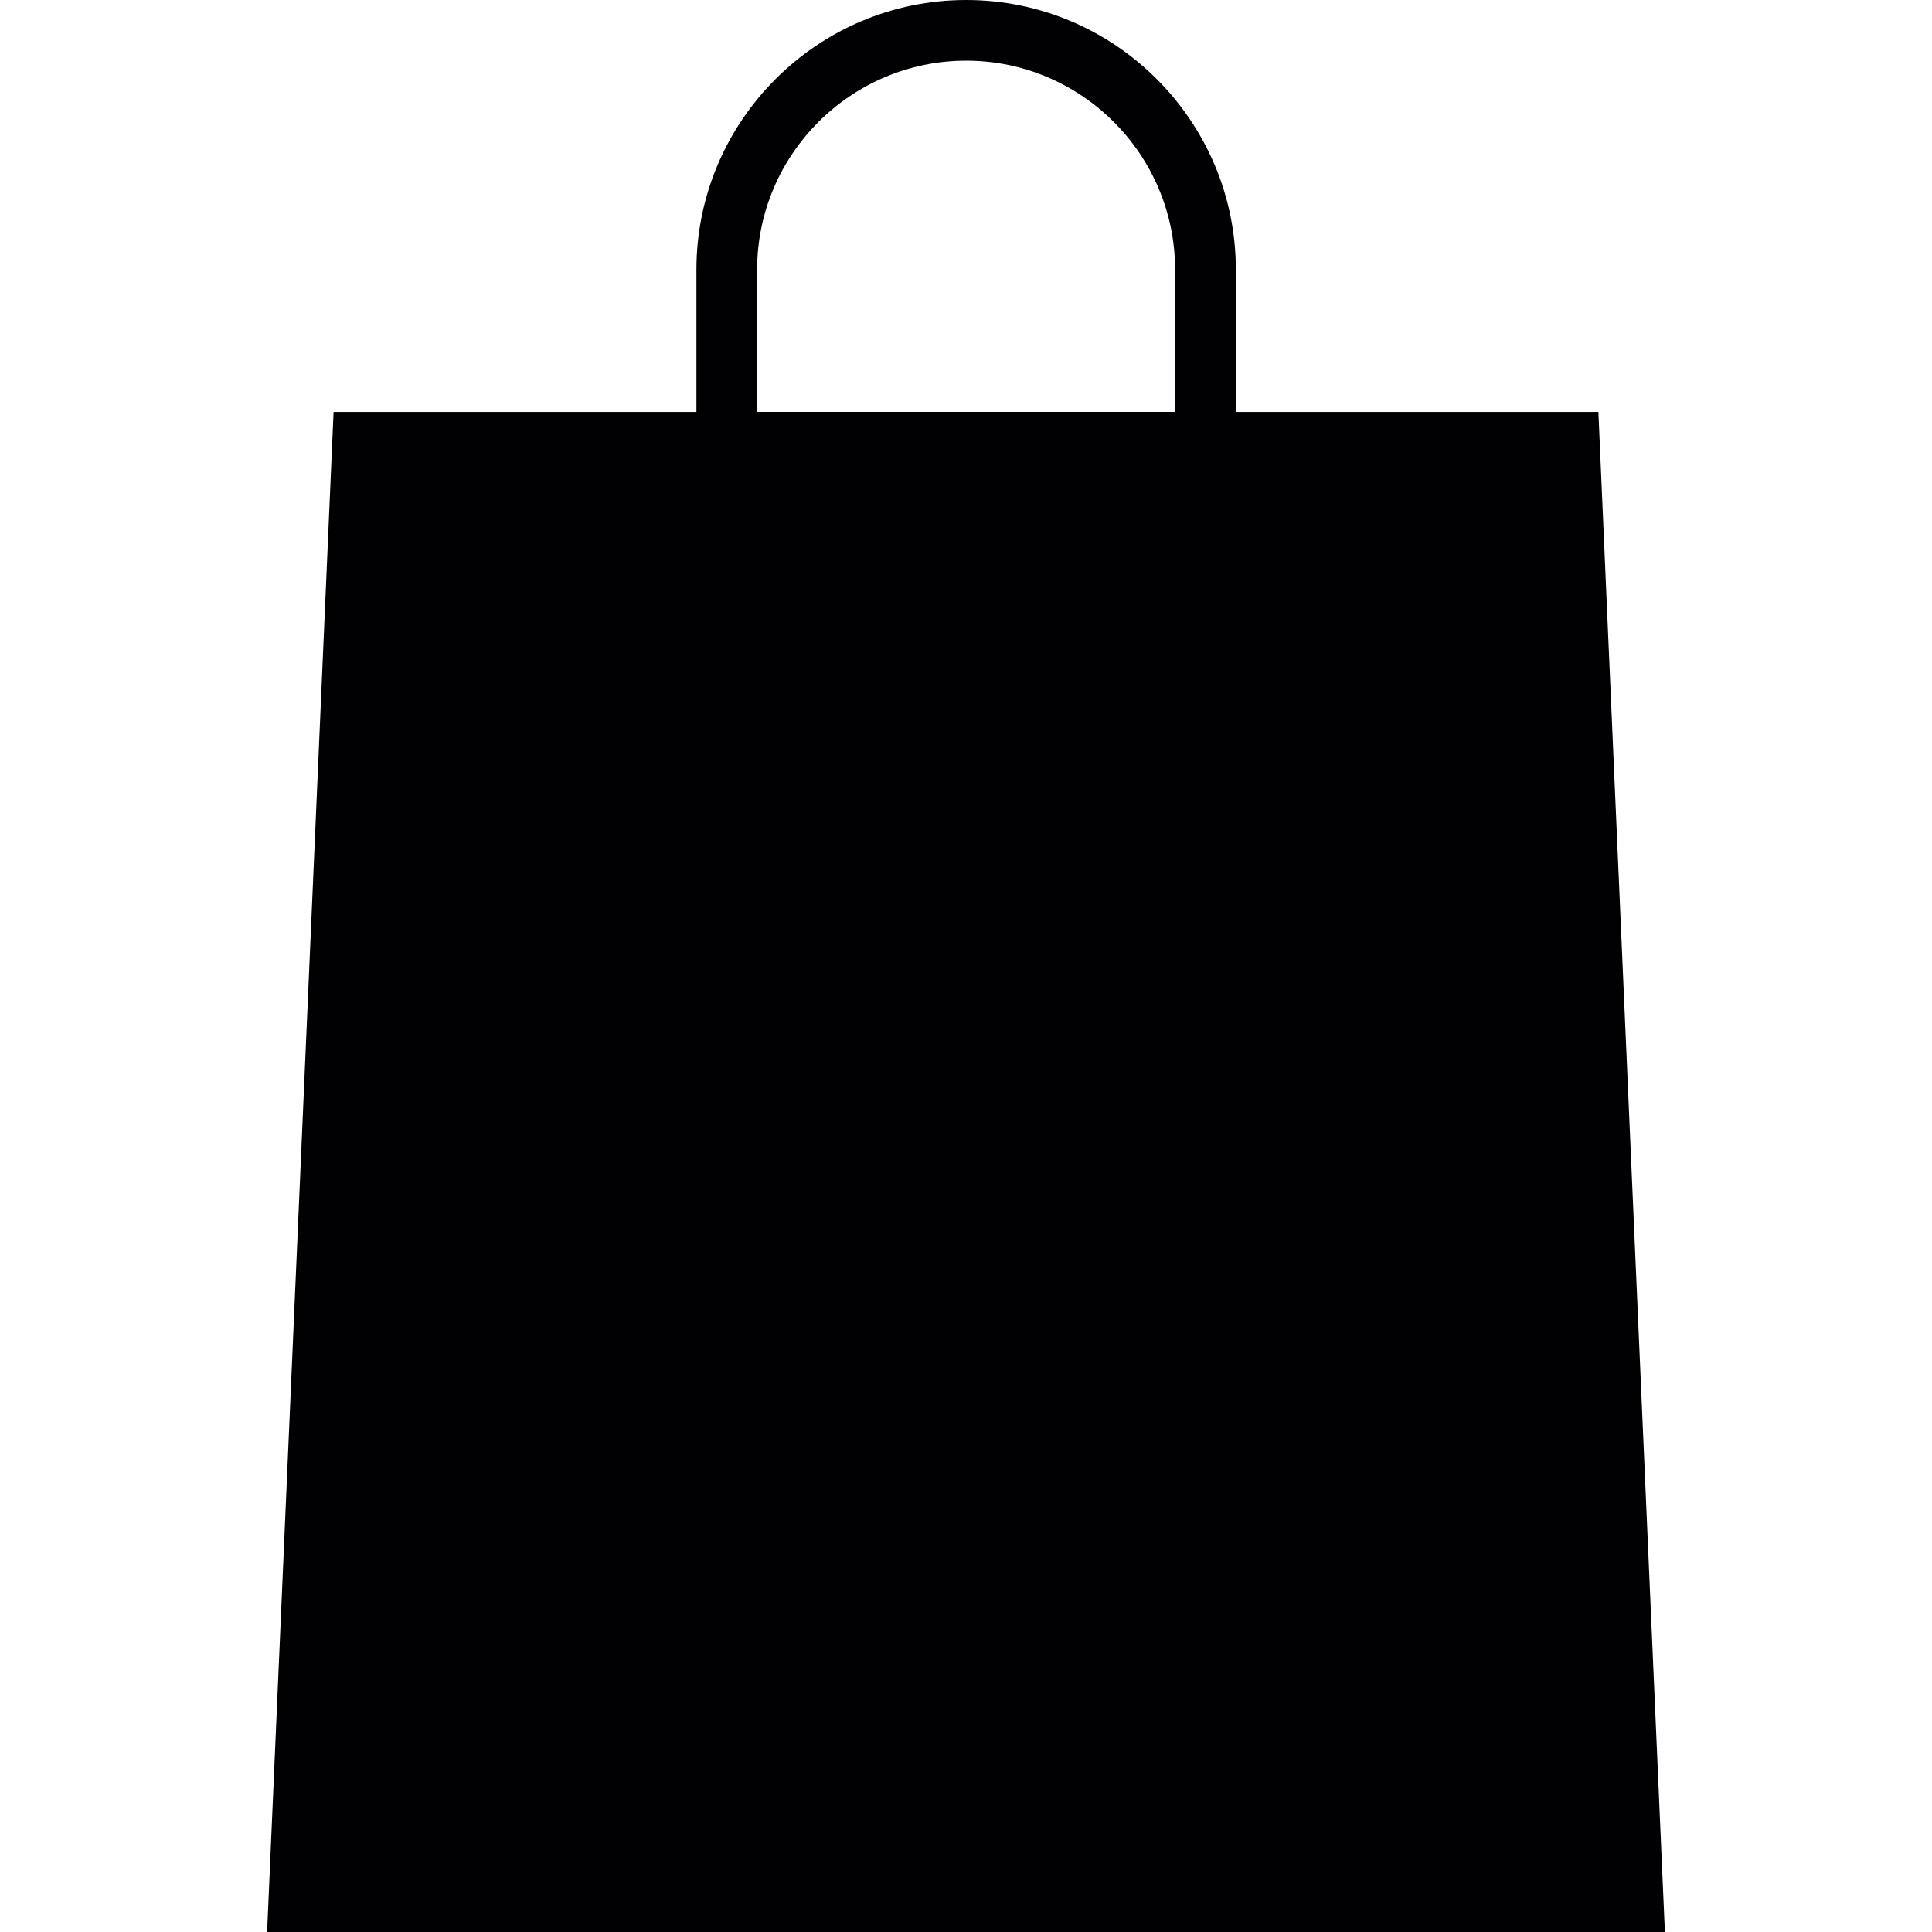 <?xml version="1.0" encoding="iso-8859-1"?>
<!-- Generator: Adobe Illustrator 18.1.1, SVG Export Plug-In . SVG Version: 6.00 Build 0)  -->
<svg version="1.1" id="Capa_1" xmlns="http://www.w3.org/2000/svg" xmlns:xlink="http://www.w3.org/1999/xlink" x="0px" y="0px"
	 viewBox="0 0 517.945 517.945" style="enable-background:new 0 0 517.945 517.945;" xml:space="preserve">
<g>
	<g>
		<g>
			<path style="fill:#010002;" d="M428.51,110.435h-97.193V72.312C331.317,32.441,298.892,0,259.013,0
				c-39.871,0-72.312,32.441-72.312,72.312v38.123H89.427l-17.818,407.51h374.727L428.51,110.435z M202.975,72.304
				c0-30.889,25.158-56.038,56.047-56.038c30.88,0,56.006,25.158,56.006,56.038v38.123H202.975V72.304z"/>
		</g>
	</g>
</g>
<g>
</g>
<g>
</g>
<g>
</g>
<g>
</g>
<g>
</g>
<g>
</g>
<g>
</g>
<g>
</g>
<g>
</g>
<g>
</g>
<g>
</g>
<g>
</g>
<g>
</g>
<g>
</g>
<g>
</g>
</svg>
